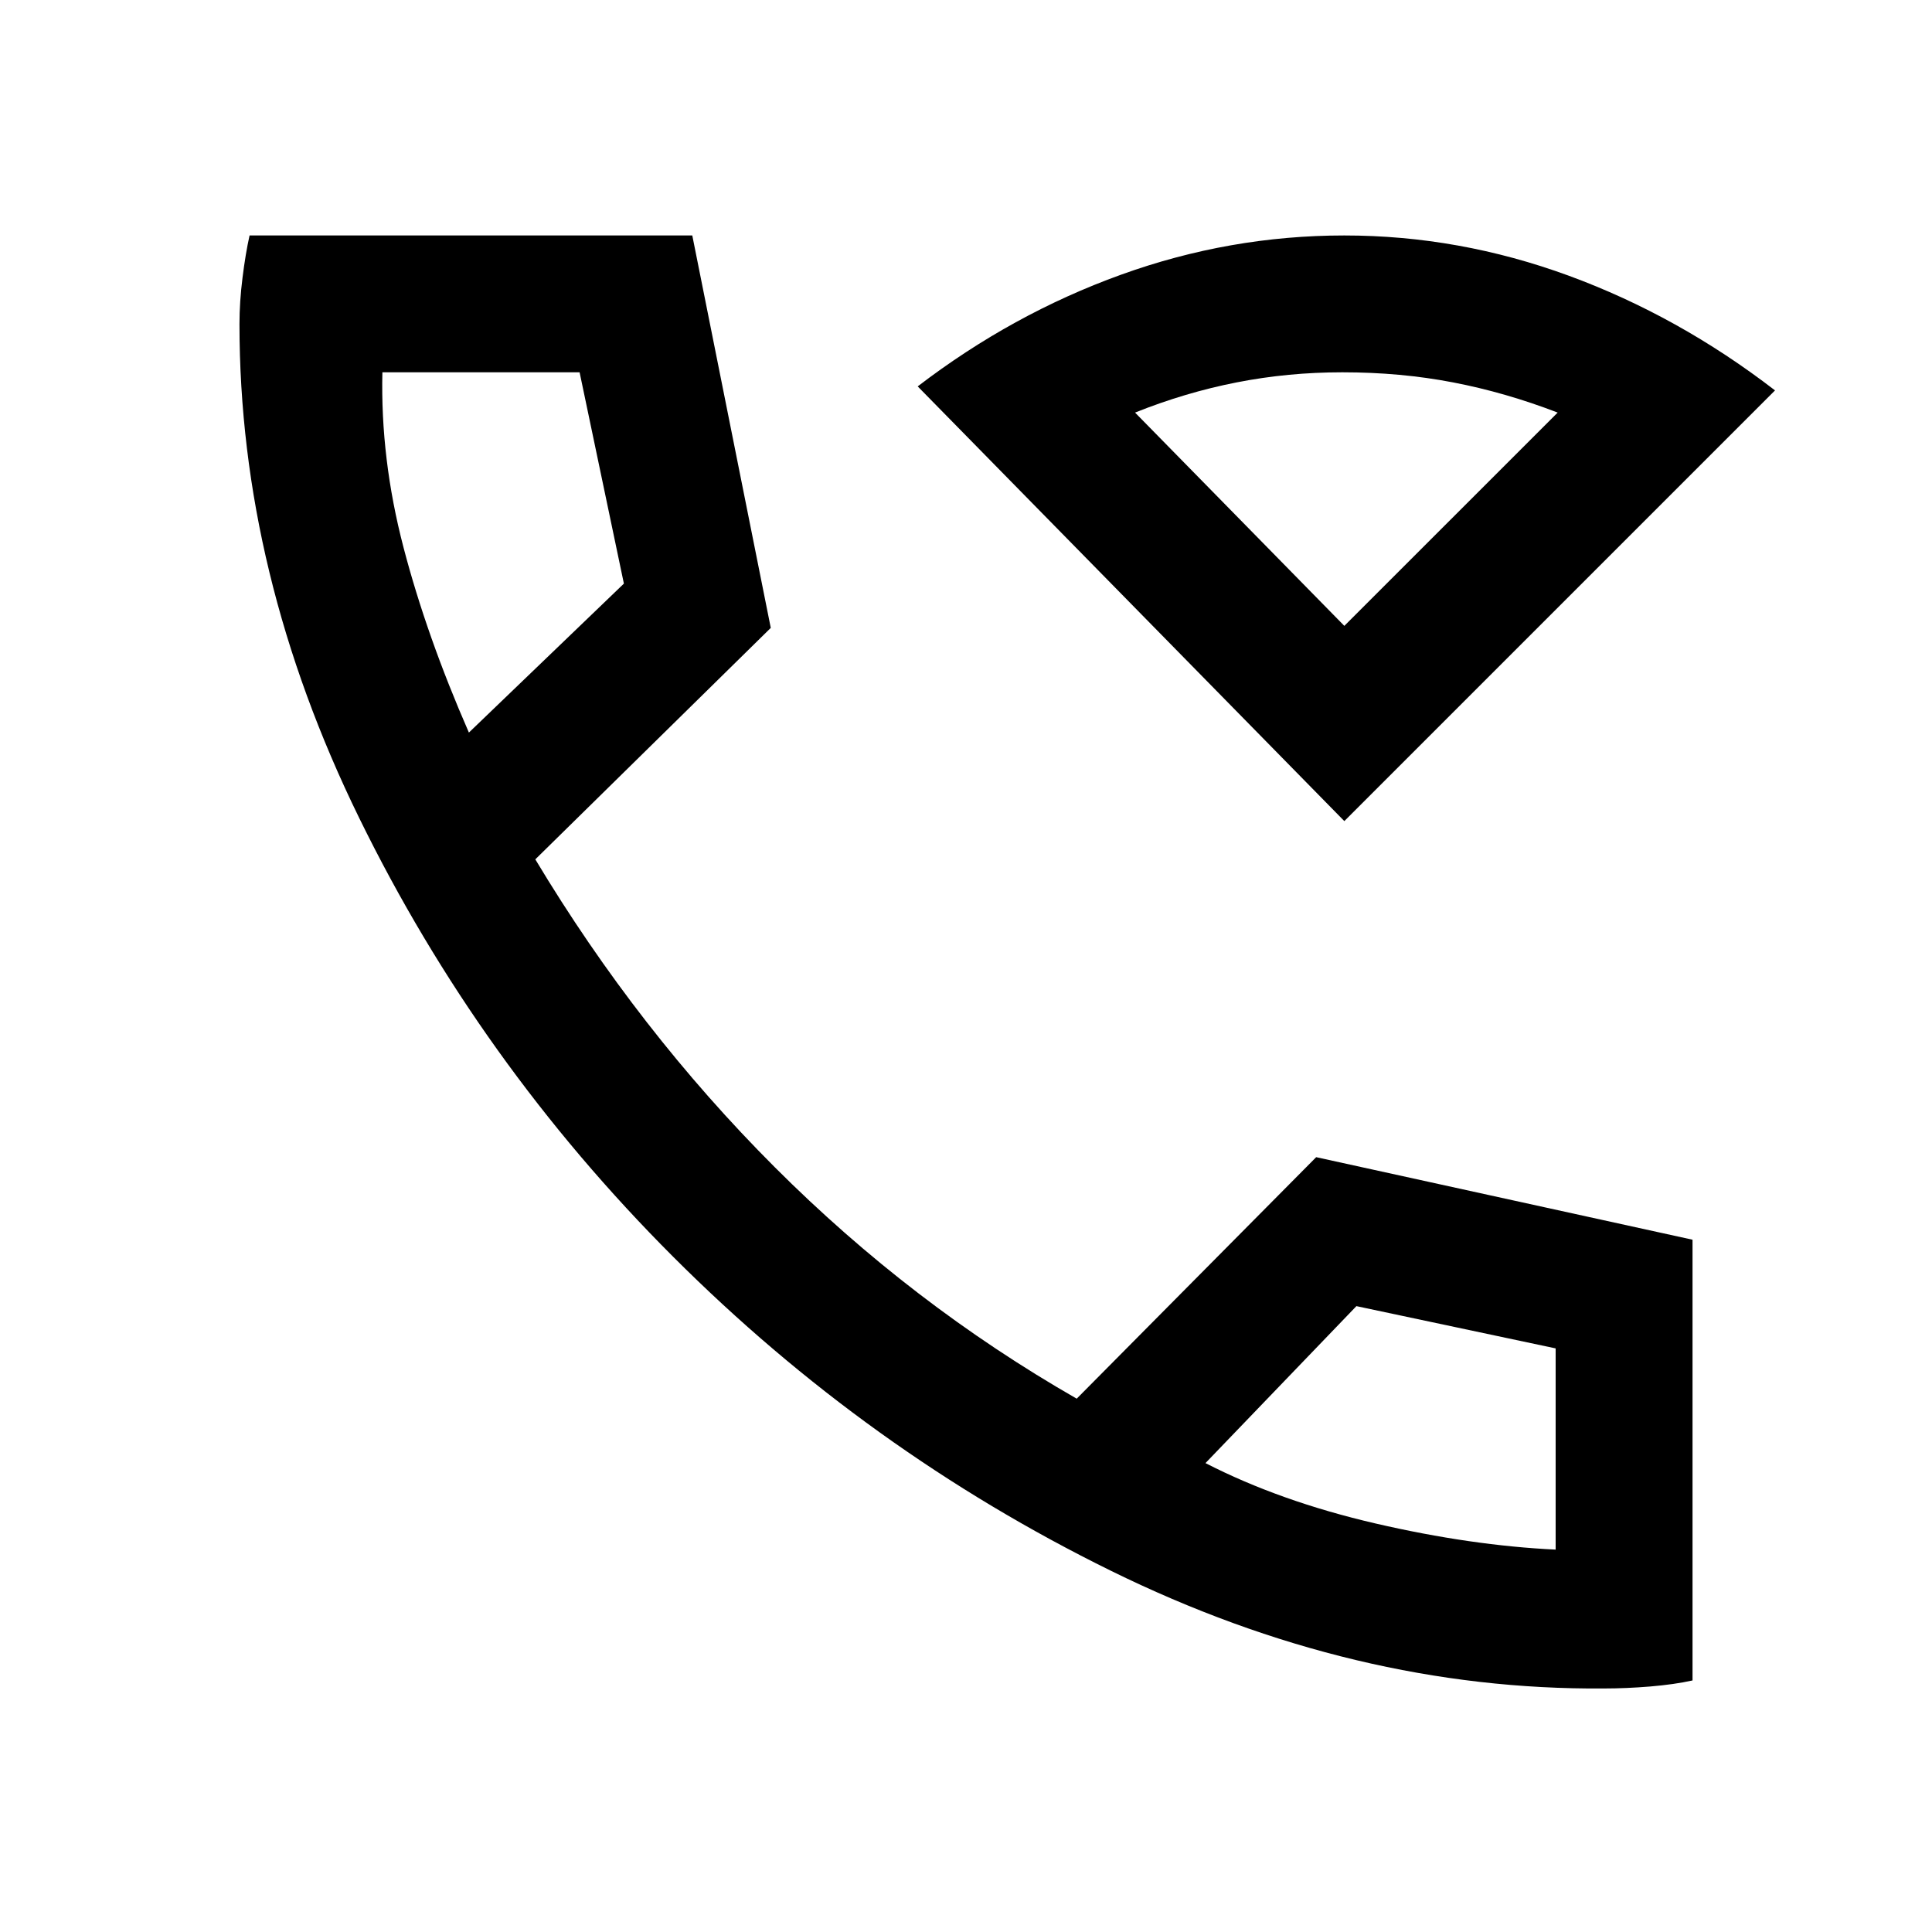 <svg xmlns="http://www.w3.org/2000/svg" height="40" width="40"><path d="M27.833 17 19 8Q20.958 6.5 23.208 5.688Q25.458 4.875 27.833 4.875Q30.208 4.875 32.479 5.708Q34.75 6.542 36.75 8.083ZM27.875 12.958Q27.875 12.958 27.875 12.958Q27.875 12.958 27.875 12.958Q27.875 12.958 27.875 12.958Q27.875 12.958 27.875 12.958ZM33.208 34.958Q28.042 35 23 32.521Q17.958 30.042 13.938 26.021Q9.917 22 7.438 16.938Q4.958 11.875 4.958 6.708Q4.958 6.25 5.021 5.75Q5.083 5.25 5.167 4.875H14.333L15.958 13L11.083 17.792Q13.208 21.333 16.042 24.167Q18.875 27 22.292 28.958L27.25 23.958L35.042 25.667V34.792Q34.667 34.875 34.167 34.917Q33.667 34.958 33.208 34.958ZM9.708 15.167 12.917 12.083 12 7.708H7.917Q7.875 9.5 8.354 11.333Q8.833 13.167 9.708 15.167ZM24.958 30.292Q26.5 31.083 28.479 31.542Q30.458 32 32.208 32.083V27.917L28.083 27.042ZM9.708 15.167Q9.708 15.167 9.708 15.167Q9.708 15.167 9.708 15.167ZM24.958 30.292Q24.958 30.292 24.958 30.292Q24.958 30.292 24.958 30.292ZM27.833 12.958 32.25 8.542Q31.167 8.125 30.083 7.917Q29 7.708 27.792 7.708Q26.667 7.708 25.604 7.917Q24.542 8.125 23.5 8.542Z"/></svg>